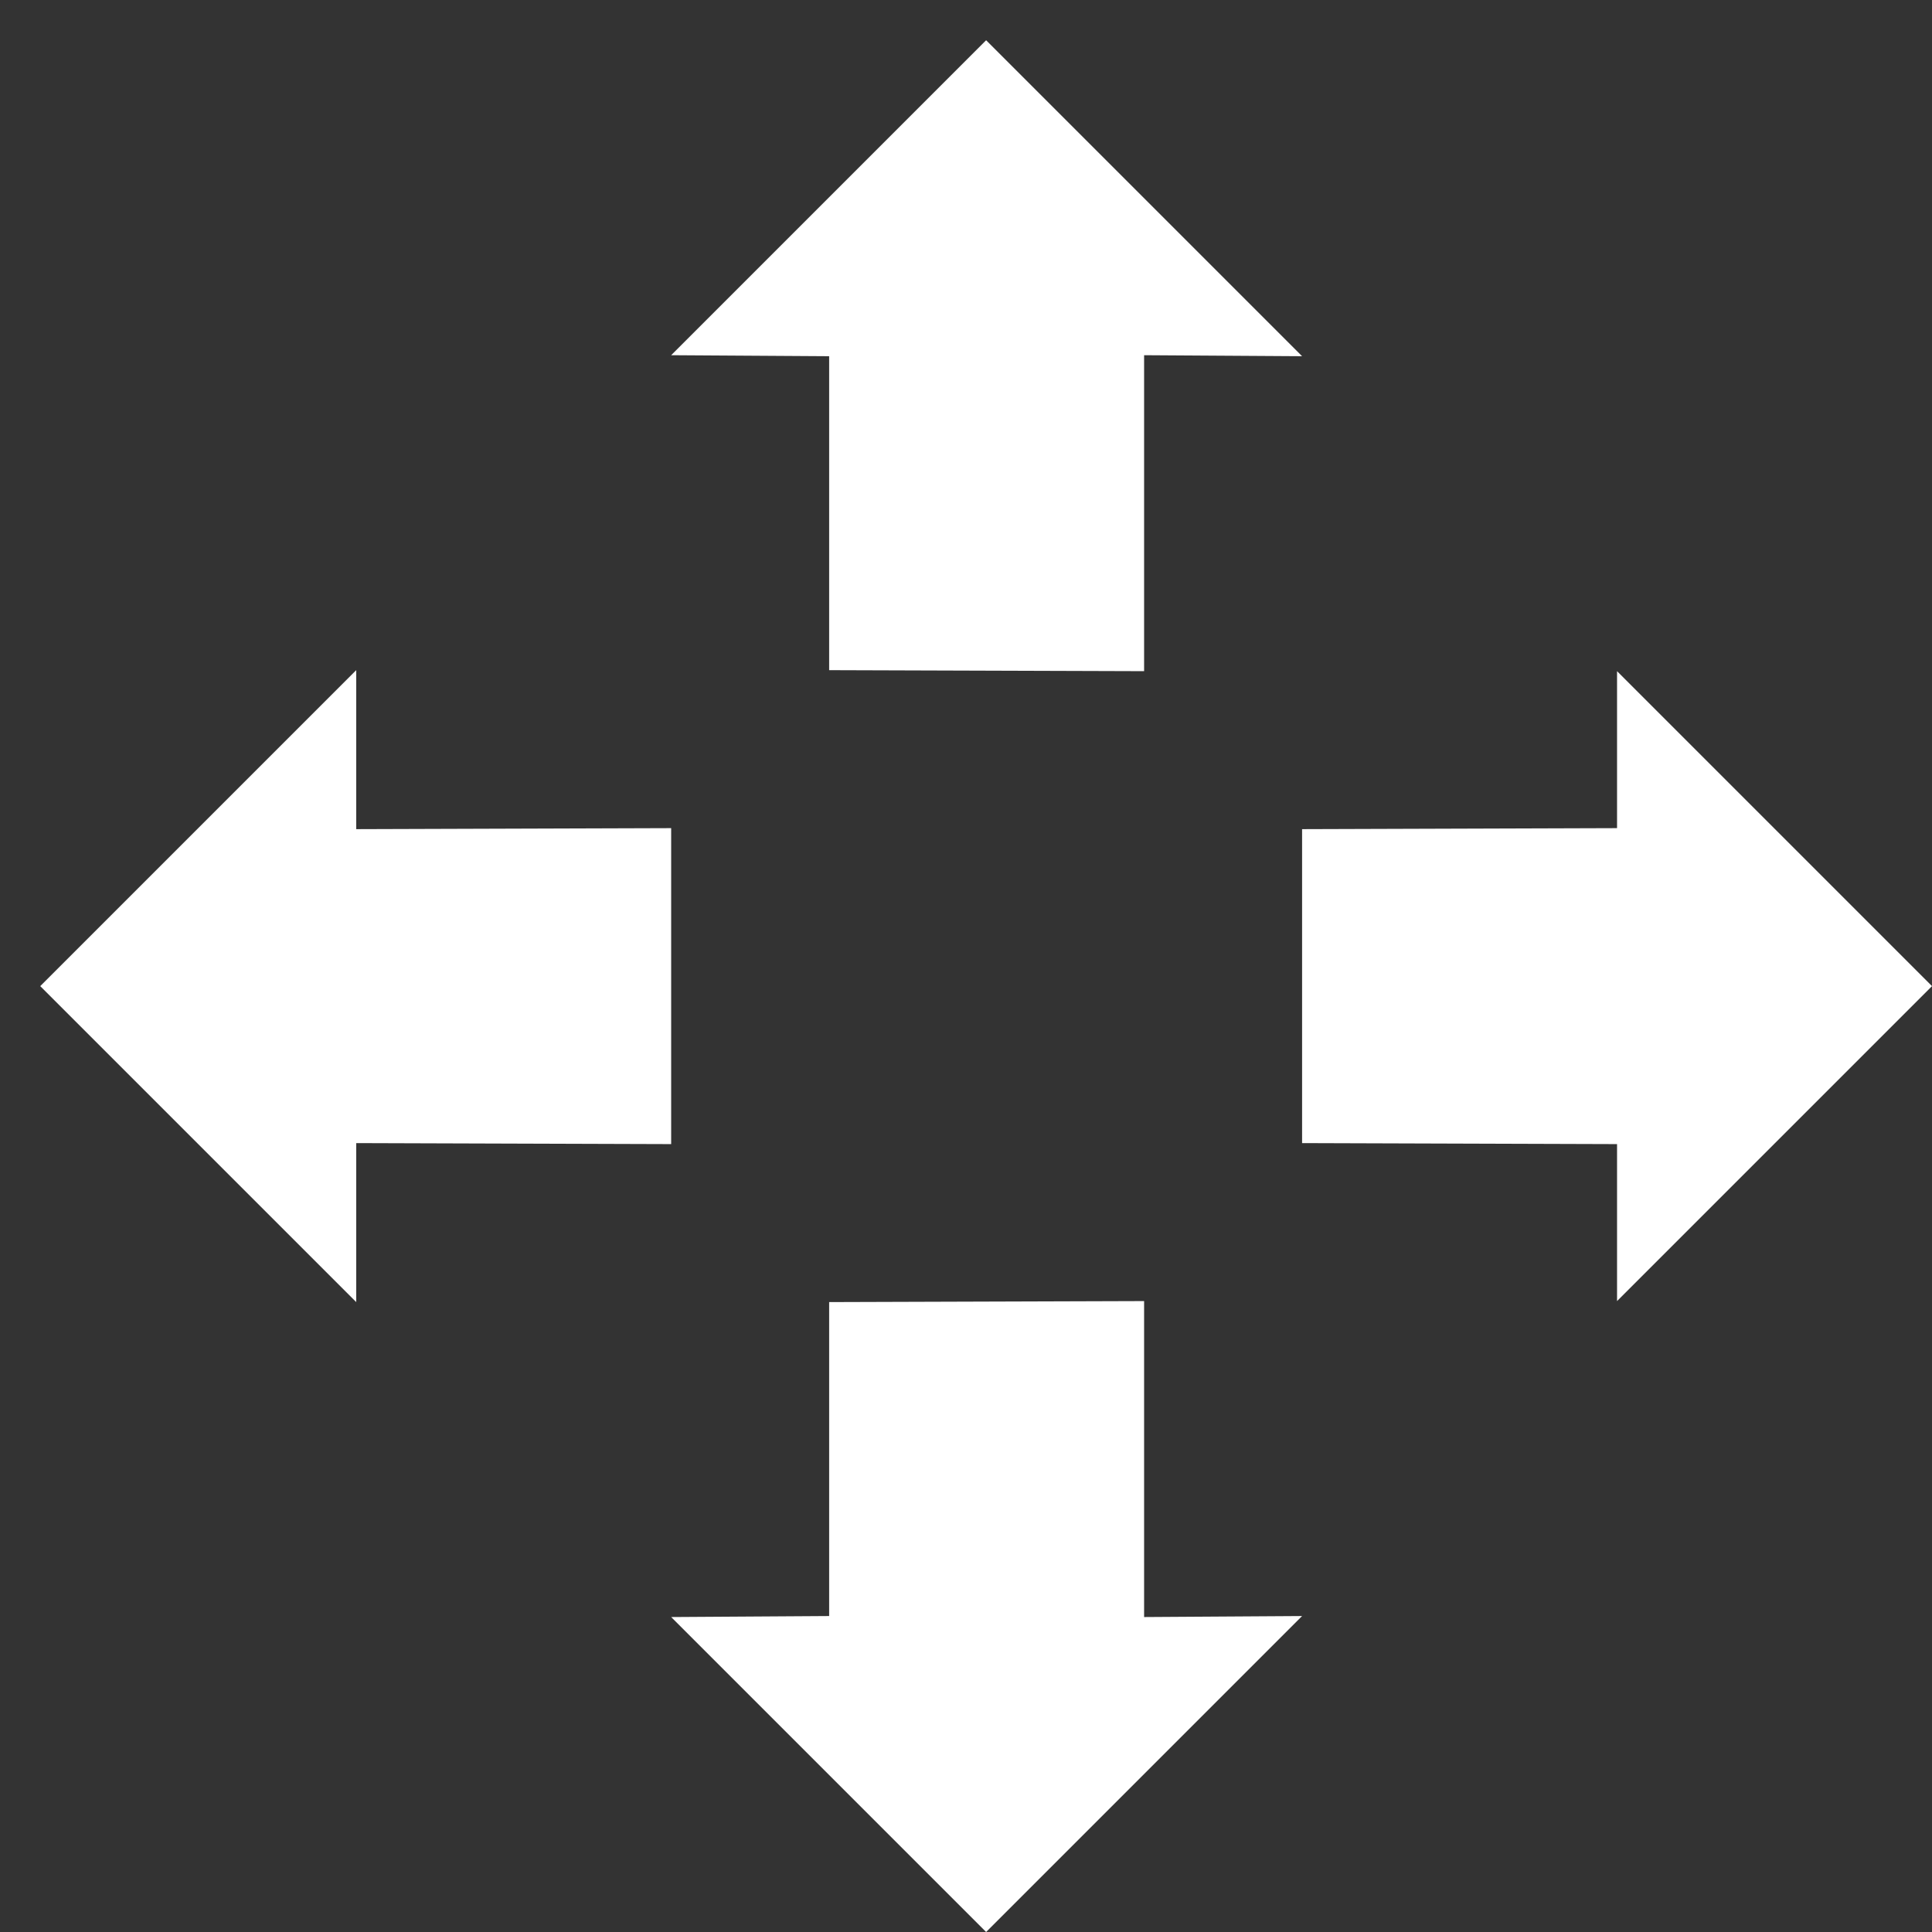 
<svg xmlns="http://www.w3.org/2000/svg" version="1.1" xmlns:xlink="http://www.w3.org/1999/xlink" preserveAspectRatio="none" x="0px" y="0px" width="96px" height="96px" viewBox="0 0 96 96">
<rect x="0" y="0" width="96" height="96" fill="#333333" stroke="none"/>
<defs>
<g id="Move_0_Layer0_0_FILL">
<path fill="#FFFFFF" stroke="none" d="
M 40.2 63.7
L 40.2 79.3 32.35 79.35 48 95 63.7 79.3 55.85 79.35 55.85 63.65 40.2 63.7
M 32.35 40.15
L 16.7 40.2 16.7 32.3 1 48 16.7 63.7 16.7 55.8 32.35 55.85 32.35 40.15
M 79.35 32.35
L 79.35 40.15 63.7 40.2 63.7 55.8 79.35 55.85 79.35 63.65 95 48 79.35 32.35
M 55.85 32.35
L 55.85 16.65 63.7 16.7 48 1 32.35 16.65 40.2 16.7 40.2 32.3 55.85 32.35 Z"/>
</g>
</defs>

<g transform="matrix( 1, 0, 0, 1, 1,1) ">
<g transform="matrix( 1, 0, 0, 1, 0,0) ">
<use xlink:href="#Move_0_Layer0_0_FILL"/>
</g>
</g>
</svg>

